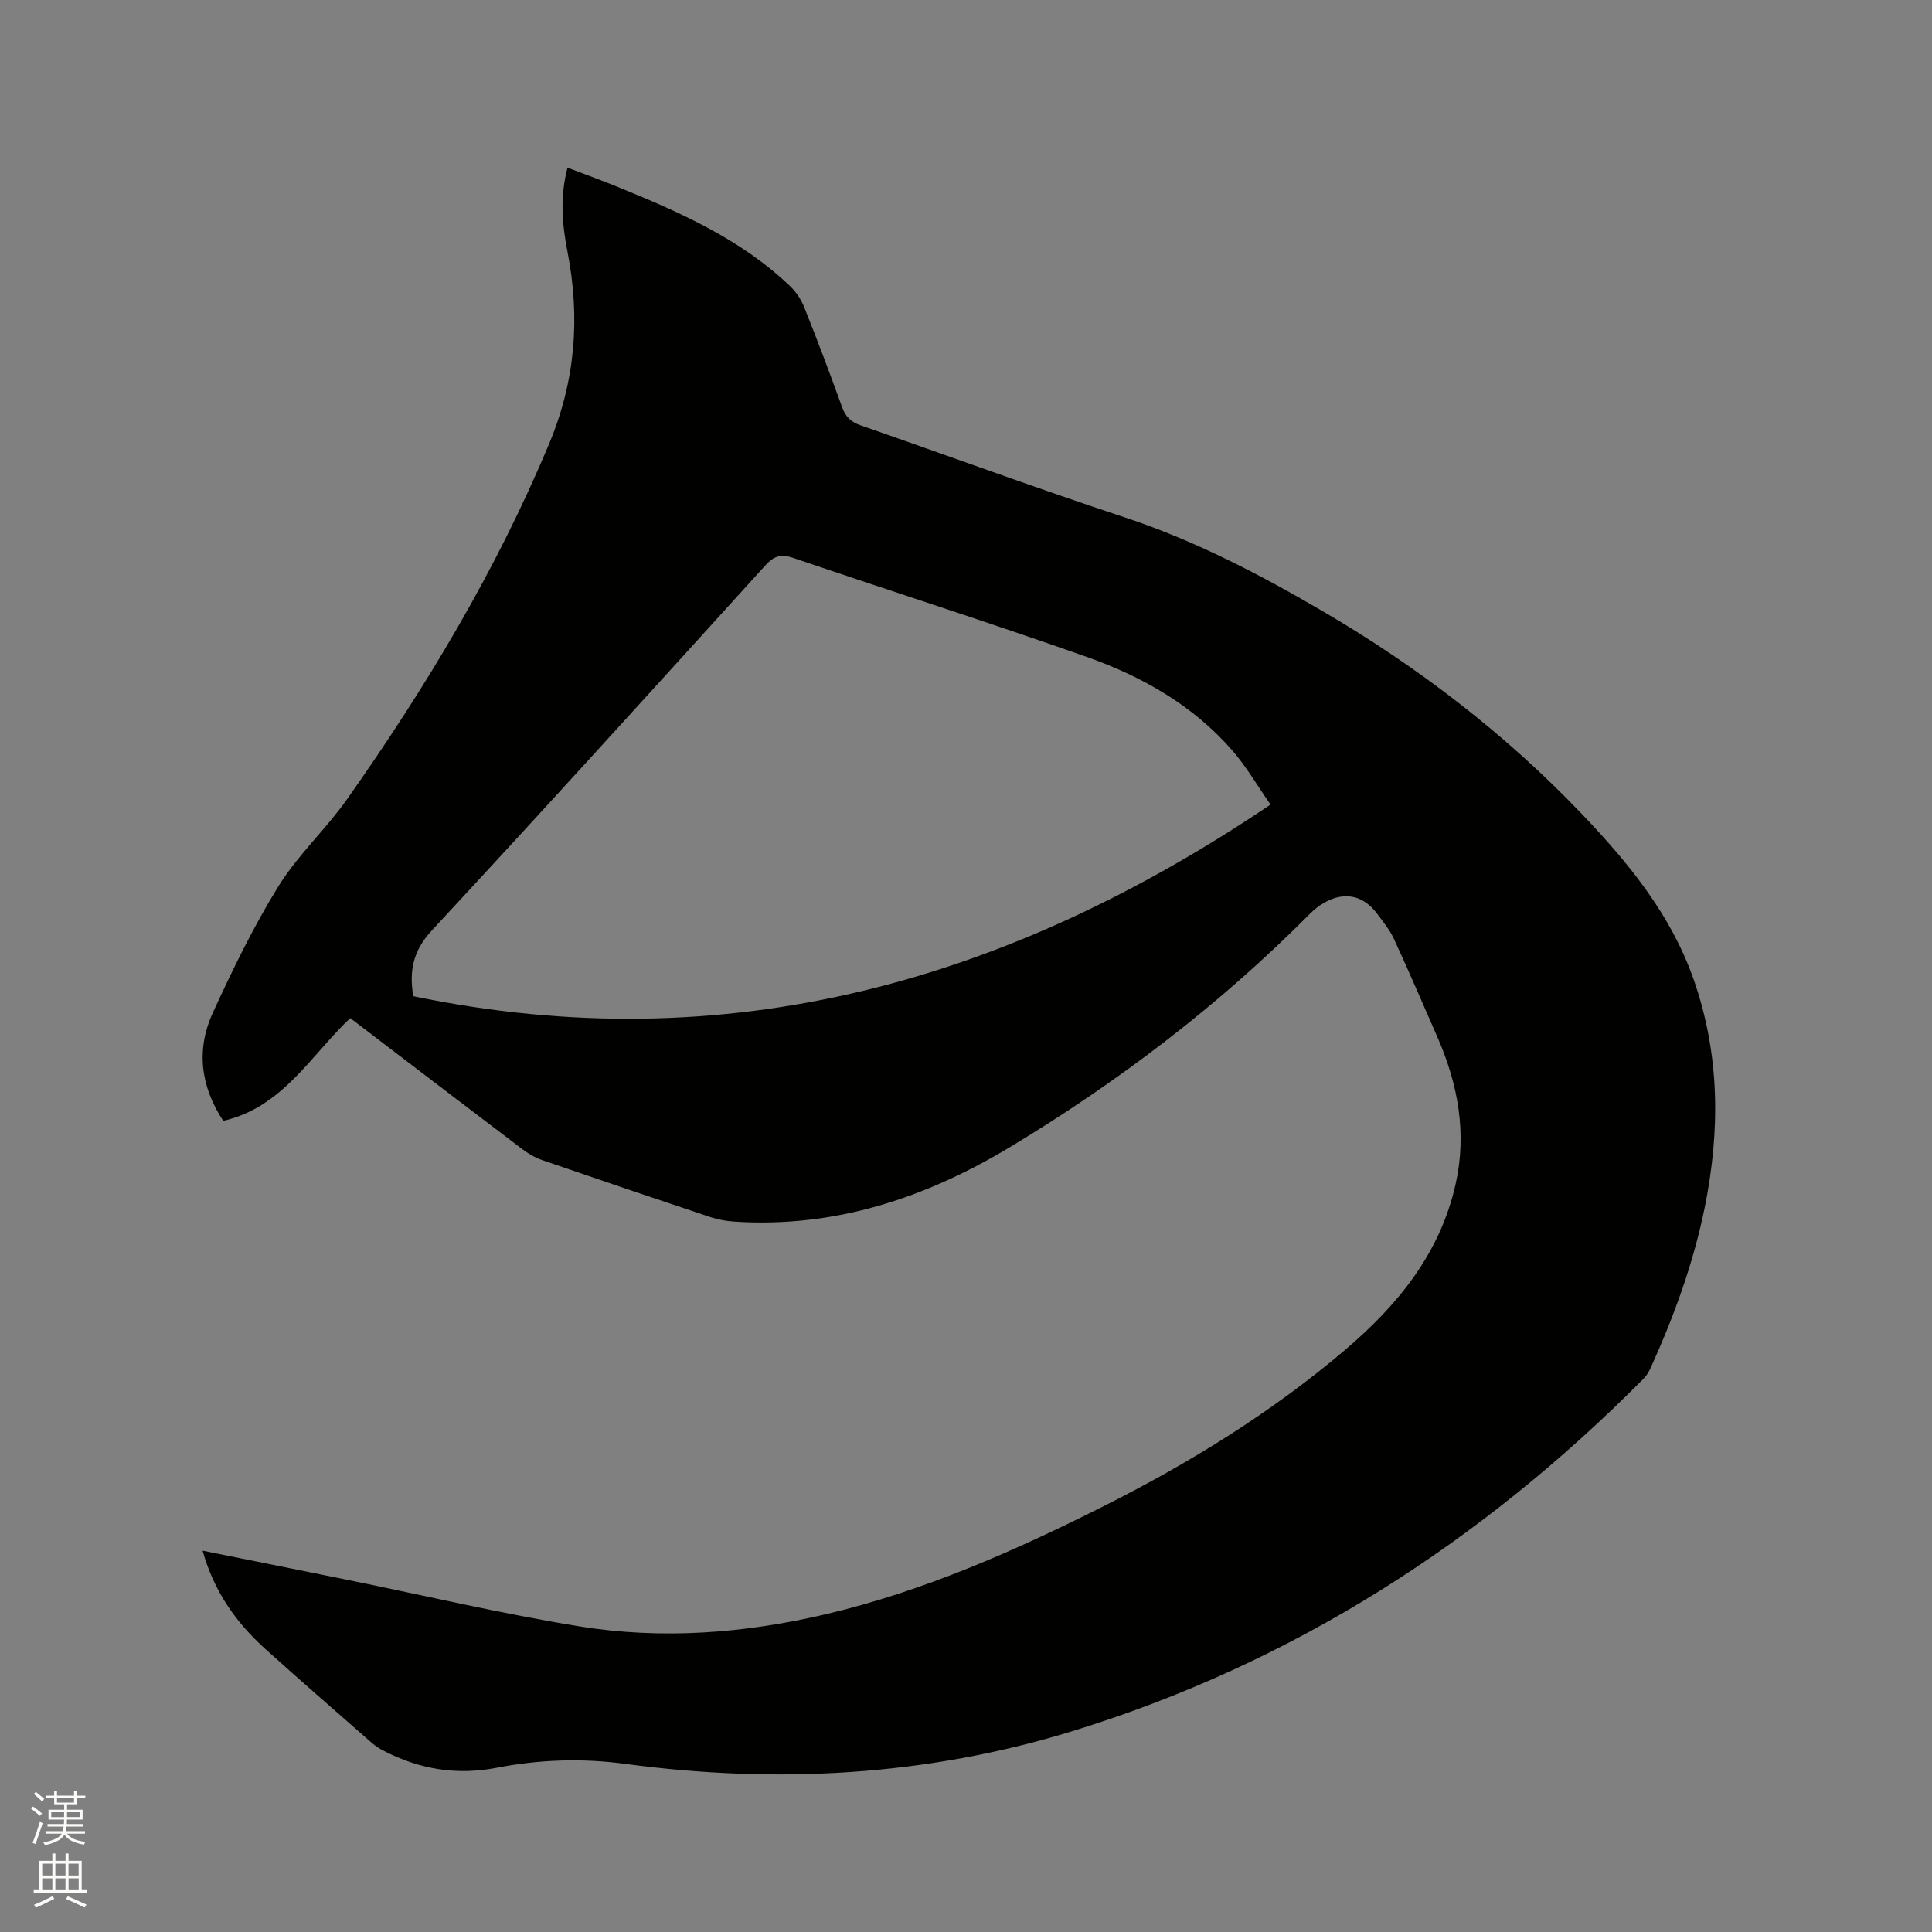 <svg enable-background="new 0 0 400 400" viewBox="0 0 400 400" xmlns="http://www.w3.org/2000/svg"><rect x="0" y="0" width="400" height="400" fill="#808080" stroke="none"/><path d="m6.44 374.46.42-.45c.65.47 1.27.95 1.85 1.44l-.45.49c-.65-.56-1.25-1.06-1.82-1.48m.93 7.33-.63-.26c.55-1.36 1.05-2.8 1.52-4.33.19.1.38.19.59.27-.46 1.29-.95 2.73-1.48 4.32m-.38-10.38.44-.42c.43.34 1.01.82 1.74 1.44l-.49.49c-.53-.51-1.09-1.01-1.69-1.51m2.5.35h1.72v-1.04h.59v1.04h3.52v-1.04h.59v1.04h1.75v.53h-1.75v1.42h-2.03v.97h3.22v2.03h-3.24c0 .35-.01.66-.03.93h3.32v.53h-3.37c-.03.27-.08.58-.15.94h3.96v.53h-3.71c.67.92 1.93 1.48 3.79 1.68-.13.24-.23.44-.29.59-2.13-.38-3.48-1.08-4.04-2.12-.43.97-1.77 1.72-4.03 2.23-.09-.19-.2-.37-.33-.55 2.1-.42 3.37-1.03 3.81-1.83h-3.36v-.53h3.58c.08-.29.13-.61.16-.94h-3.33v-.53h3.39c.02-.27.04-.58.04-.93h-3.23v-2.03h3.25v-.97h-2.07v-1.42h-1.73zm1.12 3.44v1h2.65c.01-.3.02-.44.01-.4v-.25-.35zm1.19-2h3.52v-.91h-3.52zm4.71 2h-2.63v.59c0 .15-.01.28-.01.4h2.64z" fill="#fbfcfa"/><path d="m13.56 383.74h.63v1.52h2.72v6.07h1.13v.6h-11.06v-.6h1.13v-6.07h2.73v-1.52h.63v1.52h2.1v-1.52zm-2.69 8.83.38.56c-1.24.63-2.53 1.25-3.85 1.85-.1-.21-.21-.42-.34-.63 1.36-.55 2.63-1.15 3.81-1.78m-2.13-4.27h2.1v-2.45h-2.1zm0 3.04h2.1v-2.46h-2.1zm2.72-3.04h2.1v-2.45h-2.1zm0 3.04h2.1v-2.46h-2.1zm6.07 3.6c-1.41-.71-2.7-1.3-3.86-1.78l.35-.56c1.45.62 2.75 1.19 3.88 1.72zm-1.25-9.09h-2.1v2.45h2.1zm-2.09 5.49h2.1v-2.46h-2.1z" fill="#fbfcfa"/><path d="m41.95 321.05c10.35 2.08 20.29 4.07 30.22 6.09 15.88 3.22 31.67 6.96 47.66 9.56 17.21 2.8 34.44 1.47 51.42-2.56 20.03-4.75 38.72-13 57-22.18 17.84-8.95 34.78-19.37 50.08-32.34 11.01-9.34 19.82-20.05 23.05-34.5 2.35-10.54.49-20.63-3.77-30.38-2.97-6.79-5.9-13.6-9-20.33-.87-1.88-2.23-3.55-3.49-5.23-4.38-5.85-10.27-3.66-13.92.02-18.63 18.77-39.5 34.69-62.1 48.3-17.48 10.52-36.3 16.79-57.07 15.42-1.66-.11-3.37-.41-4.94-.93-11.65-3.88-23.28-7.82-34.89-11.82-1.47-.51-2.88-1.35-4.12-2.29-11.82-8.96-23.6-17.97-35.57-27.1-8.22 7.81-14.03 18.48-26.29 21.28-4.73-7.17-5.64-14.8-2.14-22.42 4.11-8.94 8.43-17.86 13.6-26.2 3.99-6.43 9.77-11.73 14.16-17.95 16.34-23.16 30.87-47.35 41.85-73.61 5.45-13.02 6.47-26.15 3.79-39.82-1.1-5.62-1.58-11.31.02-17.34 3.49 1.33 6.84 2.54 10.14 3.88 12.89 5.24 25.61 10.8 35.88 20.59 1.25 1.19 2.32 2.76 2.96 4.36 2.75 6.88 5.37 13.81 7.88 20.79.72 2 1.86 3.04 3.84 3.73 18.2 6.32 36.29 12.98 54.58 19.02 14.4 4.75 27.7 11.65 40.69 19.23 19.98 11.64 38.2 25.59 54.19 42.37 9.56 10.04 18.25 20.65 22.95 33.98 5.48 15.55 5.57 31.36 2.33 47.34-2.33 11.48-6.31 22.4-11.12 33.04-.38.85-.87 1.72-1.52 2.38-33.59 33.84-72.64 58.96-118.36 73.01-30.22 9.29-61.19 10.95-92.49 6.75-8.9-1.2-17.77-.91-26.57.8-8.24 1.61-16 .35-23.4-3.49-.84-.43-1.67-.94-2.38-1.55-7.42-6.5-14.86-12.97-22.19-19.57-6.07-5.48-10.63-11.94-12.96-20.33zm43.61-114.8c65.01 13.49 123.13-2.98 177.49-39.67-2.79-4-5.02-7.88-7.9-11.19-8.14-9.36-18.69-15.34-30.17-19.39-20.16-7.12-40.53-13.62-60.78-20.5-2.48-.84-3.97-.4-5.72 1.53-22.94 25.29-45.86 50.6-69.09 75.63-3.88 4.18-4.7 8.34-3.83 13.59z" fill="#010100"/></svg>